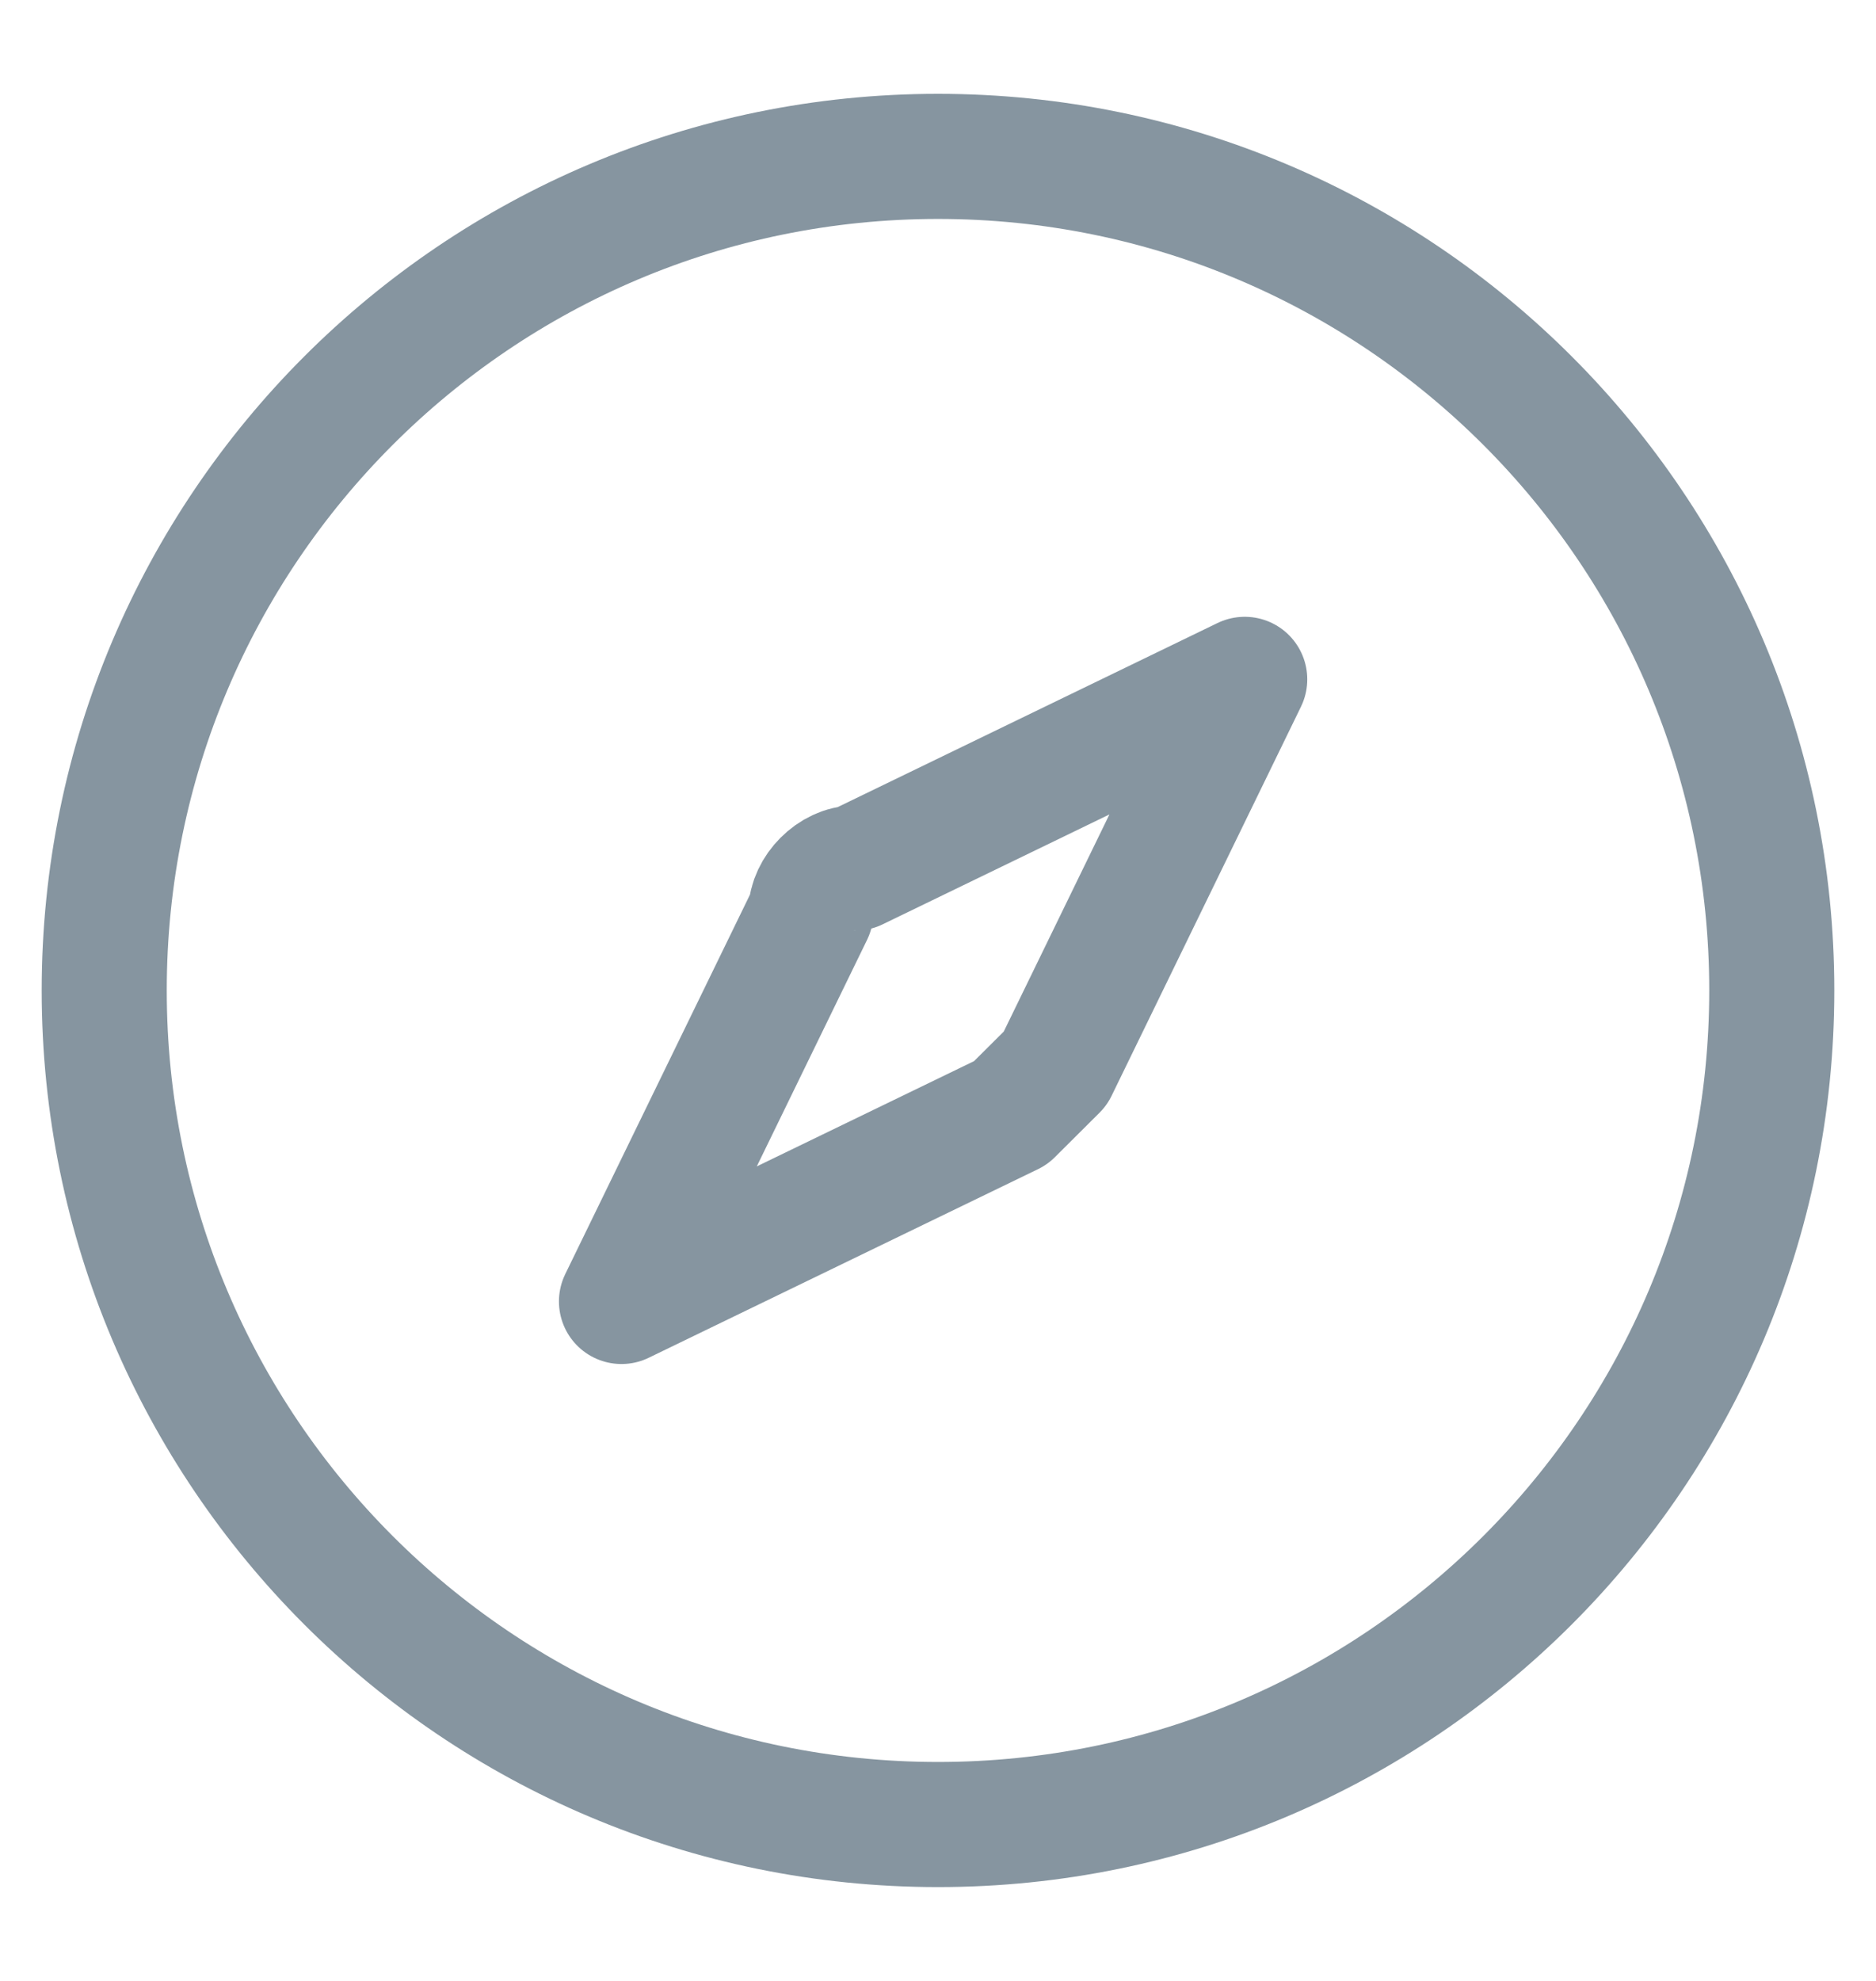 <svg width="18" height="19" viewBox="0 0 18 19" fill="none" xmlns="http://www.w3.org/2000/svg">
<path d="M5.963 12.483L7.78 8.752C7.781 8.539 7.994 8.325 8.207 8.326L11.943 6.516L10.126 10.248C10.019 10.354 9.805 10.567 9.698 10.674L5.963 12.483Z" stroke="#8695A0" stroke-width="1.2" stroke-miterlimit="10" stroke-linecap="round" stroke-linejoin="round"/>
<path d="M9 17.5C13.418 17.5 17 13.918 17 9.5C17 5.082 13.418 1.5 9 1.5C4.582 1.5 1 5.082 1 9.5C1 13.918 4.582 17.5 9 17.5Z" stroke="#8695A0" stroke-width="1.2" stroke-miterlimit="10"/>
</svg>
